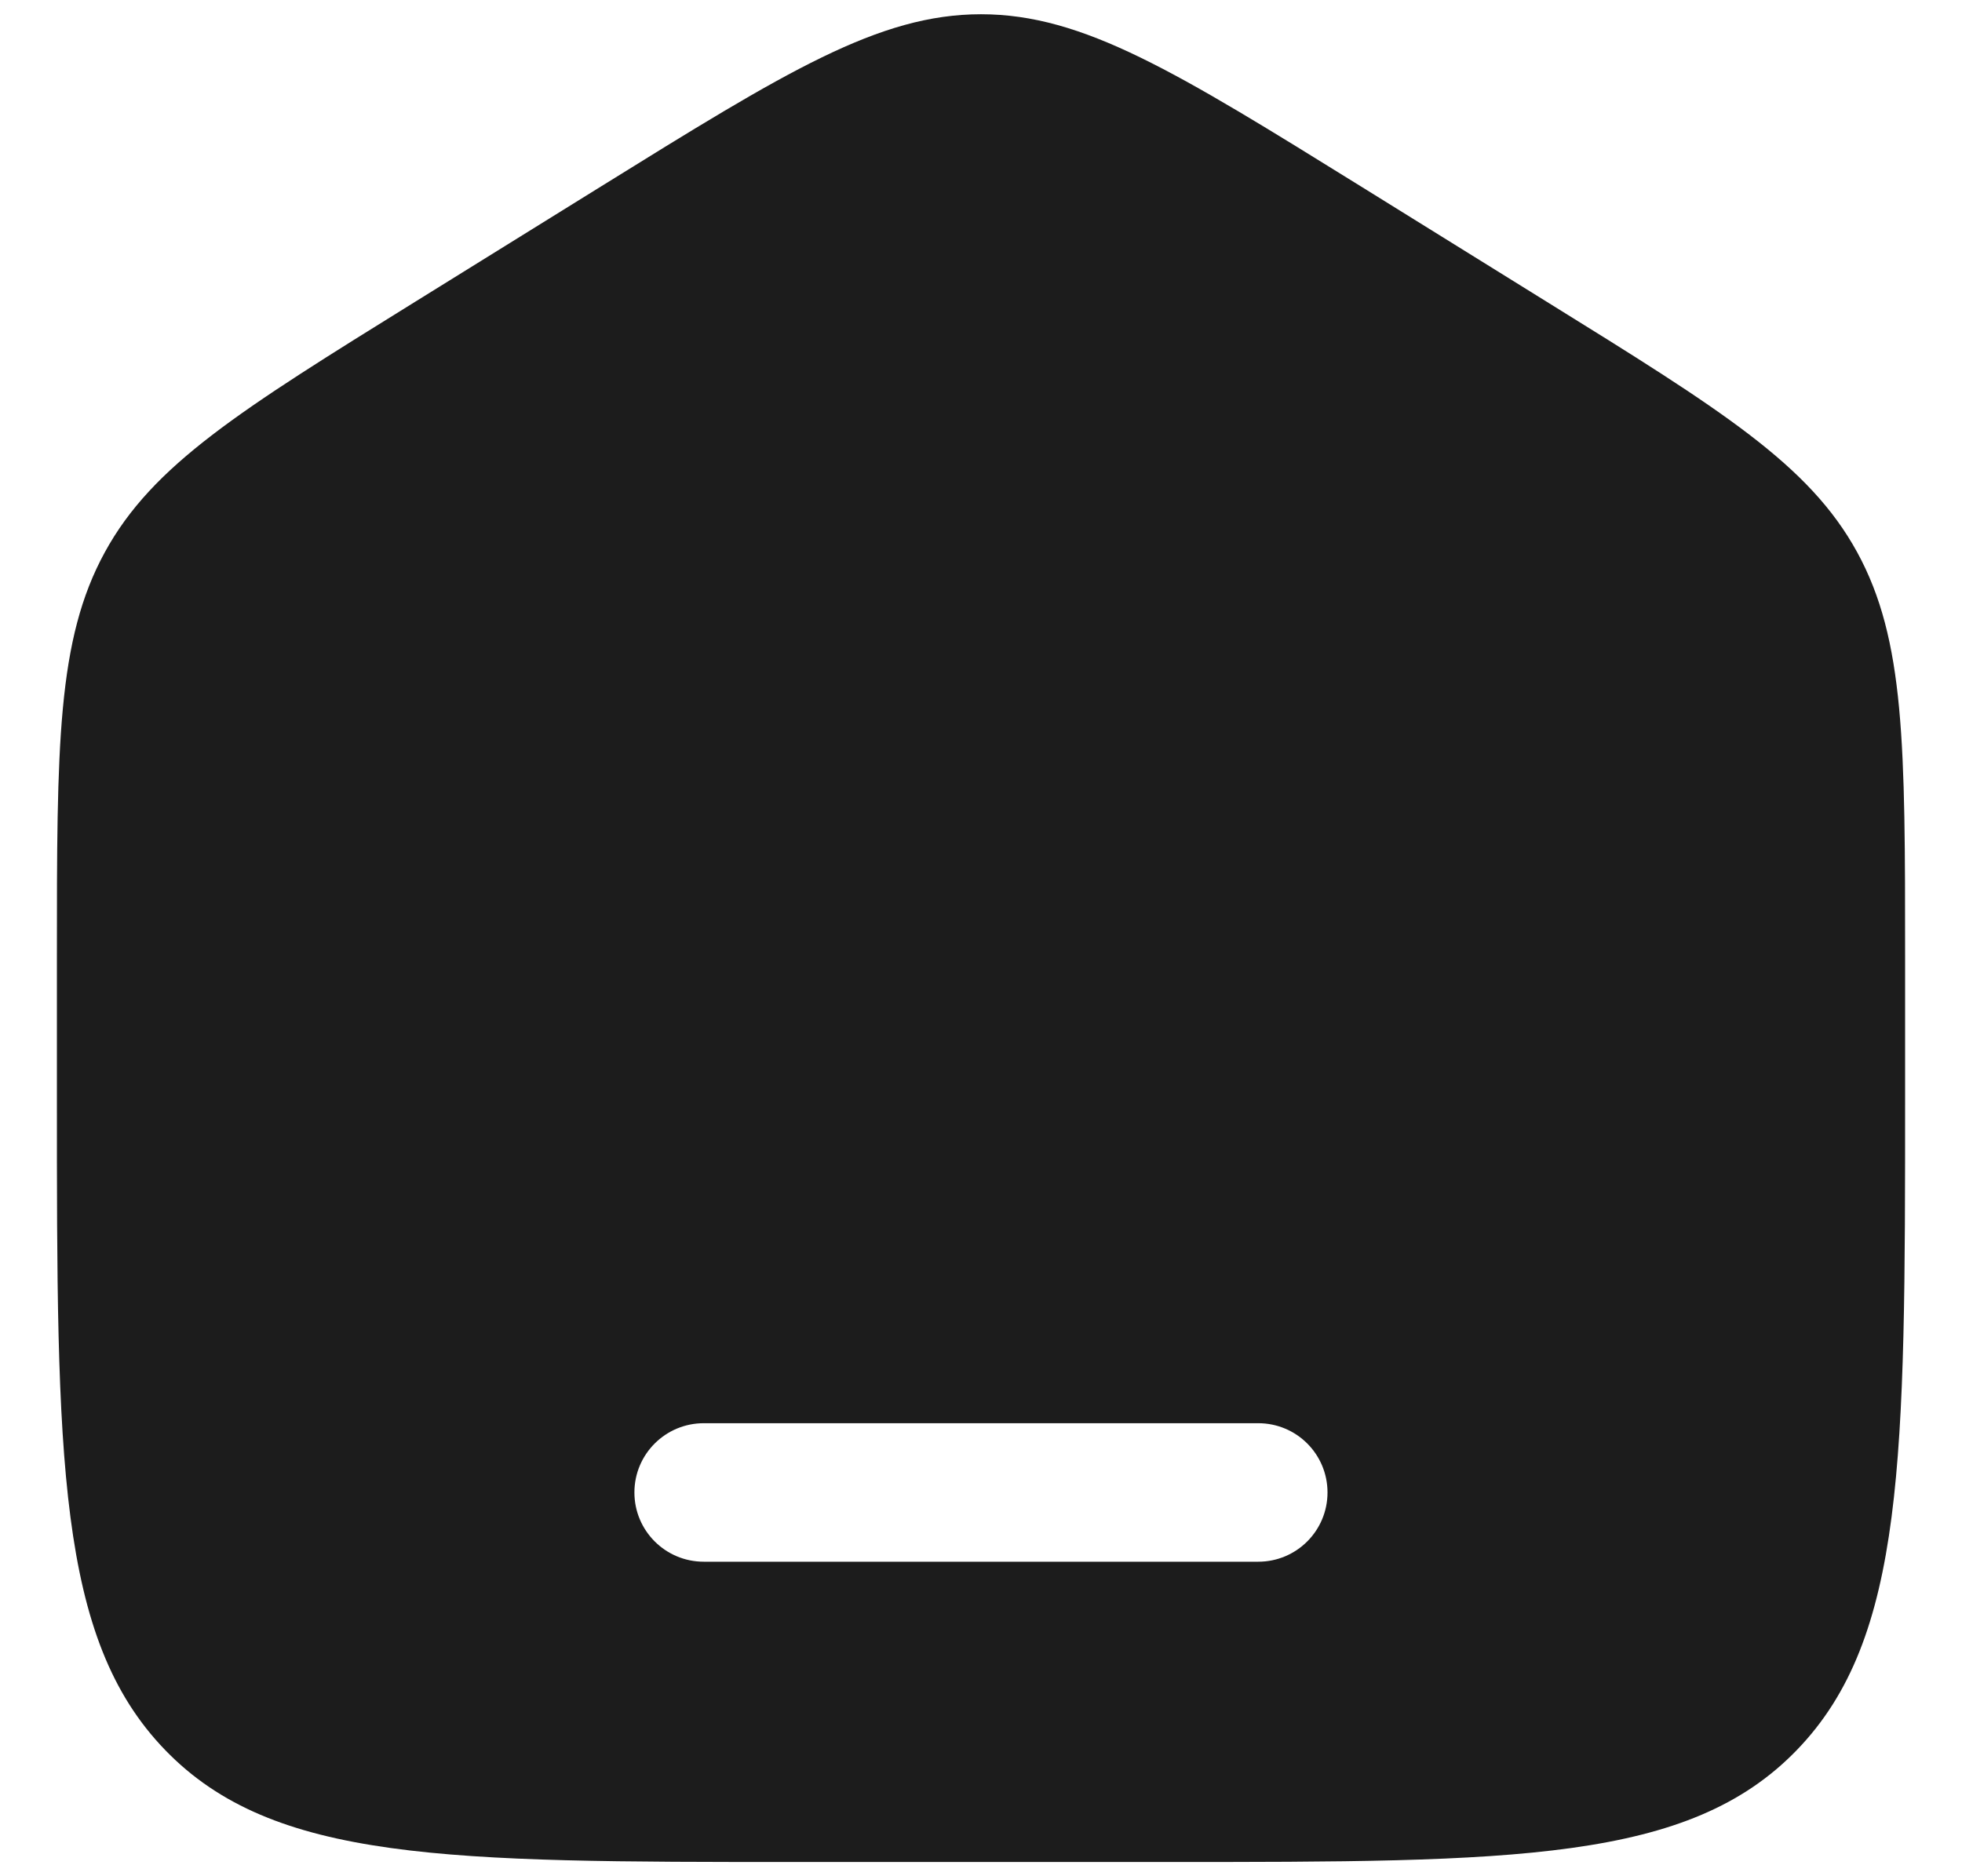 <svg width="23" height="22" viewBox="0 0 23 22" fill="none" xmlns="http://www.w3.org/2000/svg">
<path fill-rule="evenodd" clip-rule="evenodd" d="M1.229 6.475C0.667 7.502 0.667 8.742 0.667 11.221V12.869C0.667 17.095 0.667 19.208 1.936 20.52C3.205 21.833 5.248 21.833 9.333 21.833H13.666C17.752 21.833 19.795 21.833 21.064 20.52C22.333 19.208 22.333 17.095 22.333 12.869V11.221C22.333 8.742 22.333 7.502 21.771 6.475C21.208 5.447 20.181 4.809 18.125 3.534L15.959 2.189C13.786 0.841 12.7 0.167 11.5 0.167C10.3 0.167 9.213 0.841 7.041 2.189L4.874 3.534C2.819 4.809 1.791 5.447 1.229 6.475ZM8.25 16.688C7.801 16.688 7.437 17.051 7.437 17.5C7.437 17.949 7.801 18.312 8.25 18.312H14.75C15.199 18.312 15.562 17.949 15.562 17.5C15.562 17.051 15.199 16.688 14.75 16.688H8.25Z" fill="#1C1C1C"/>
</svg>
